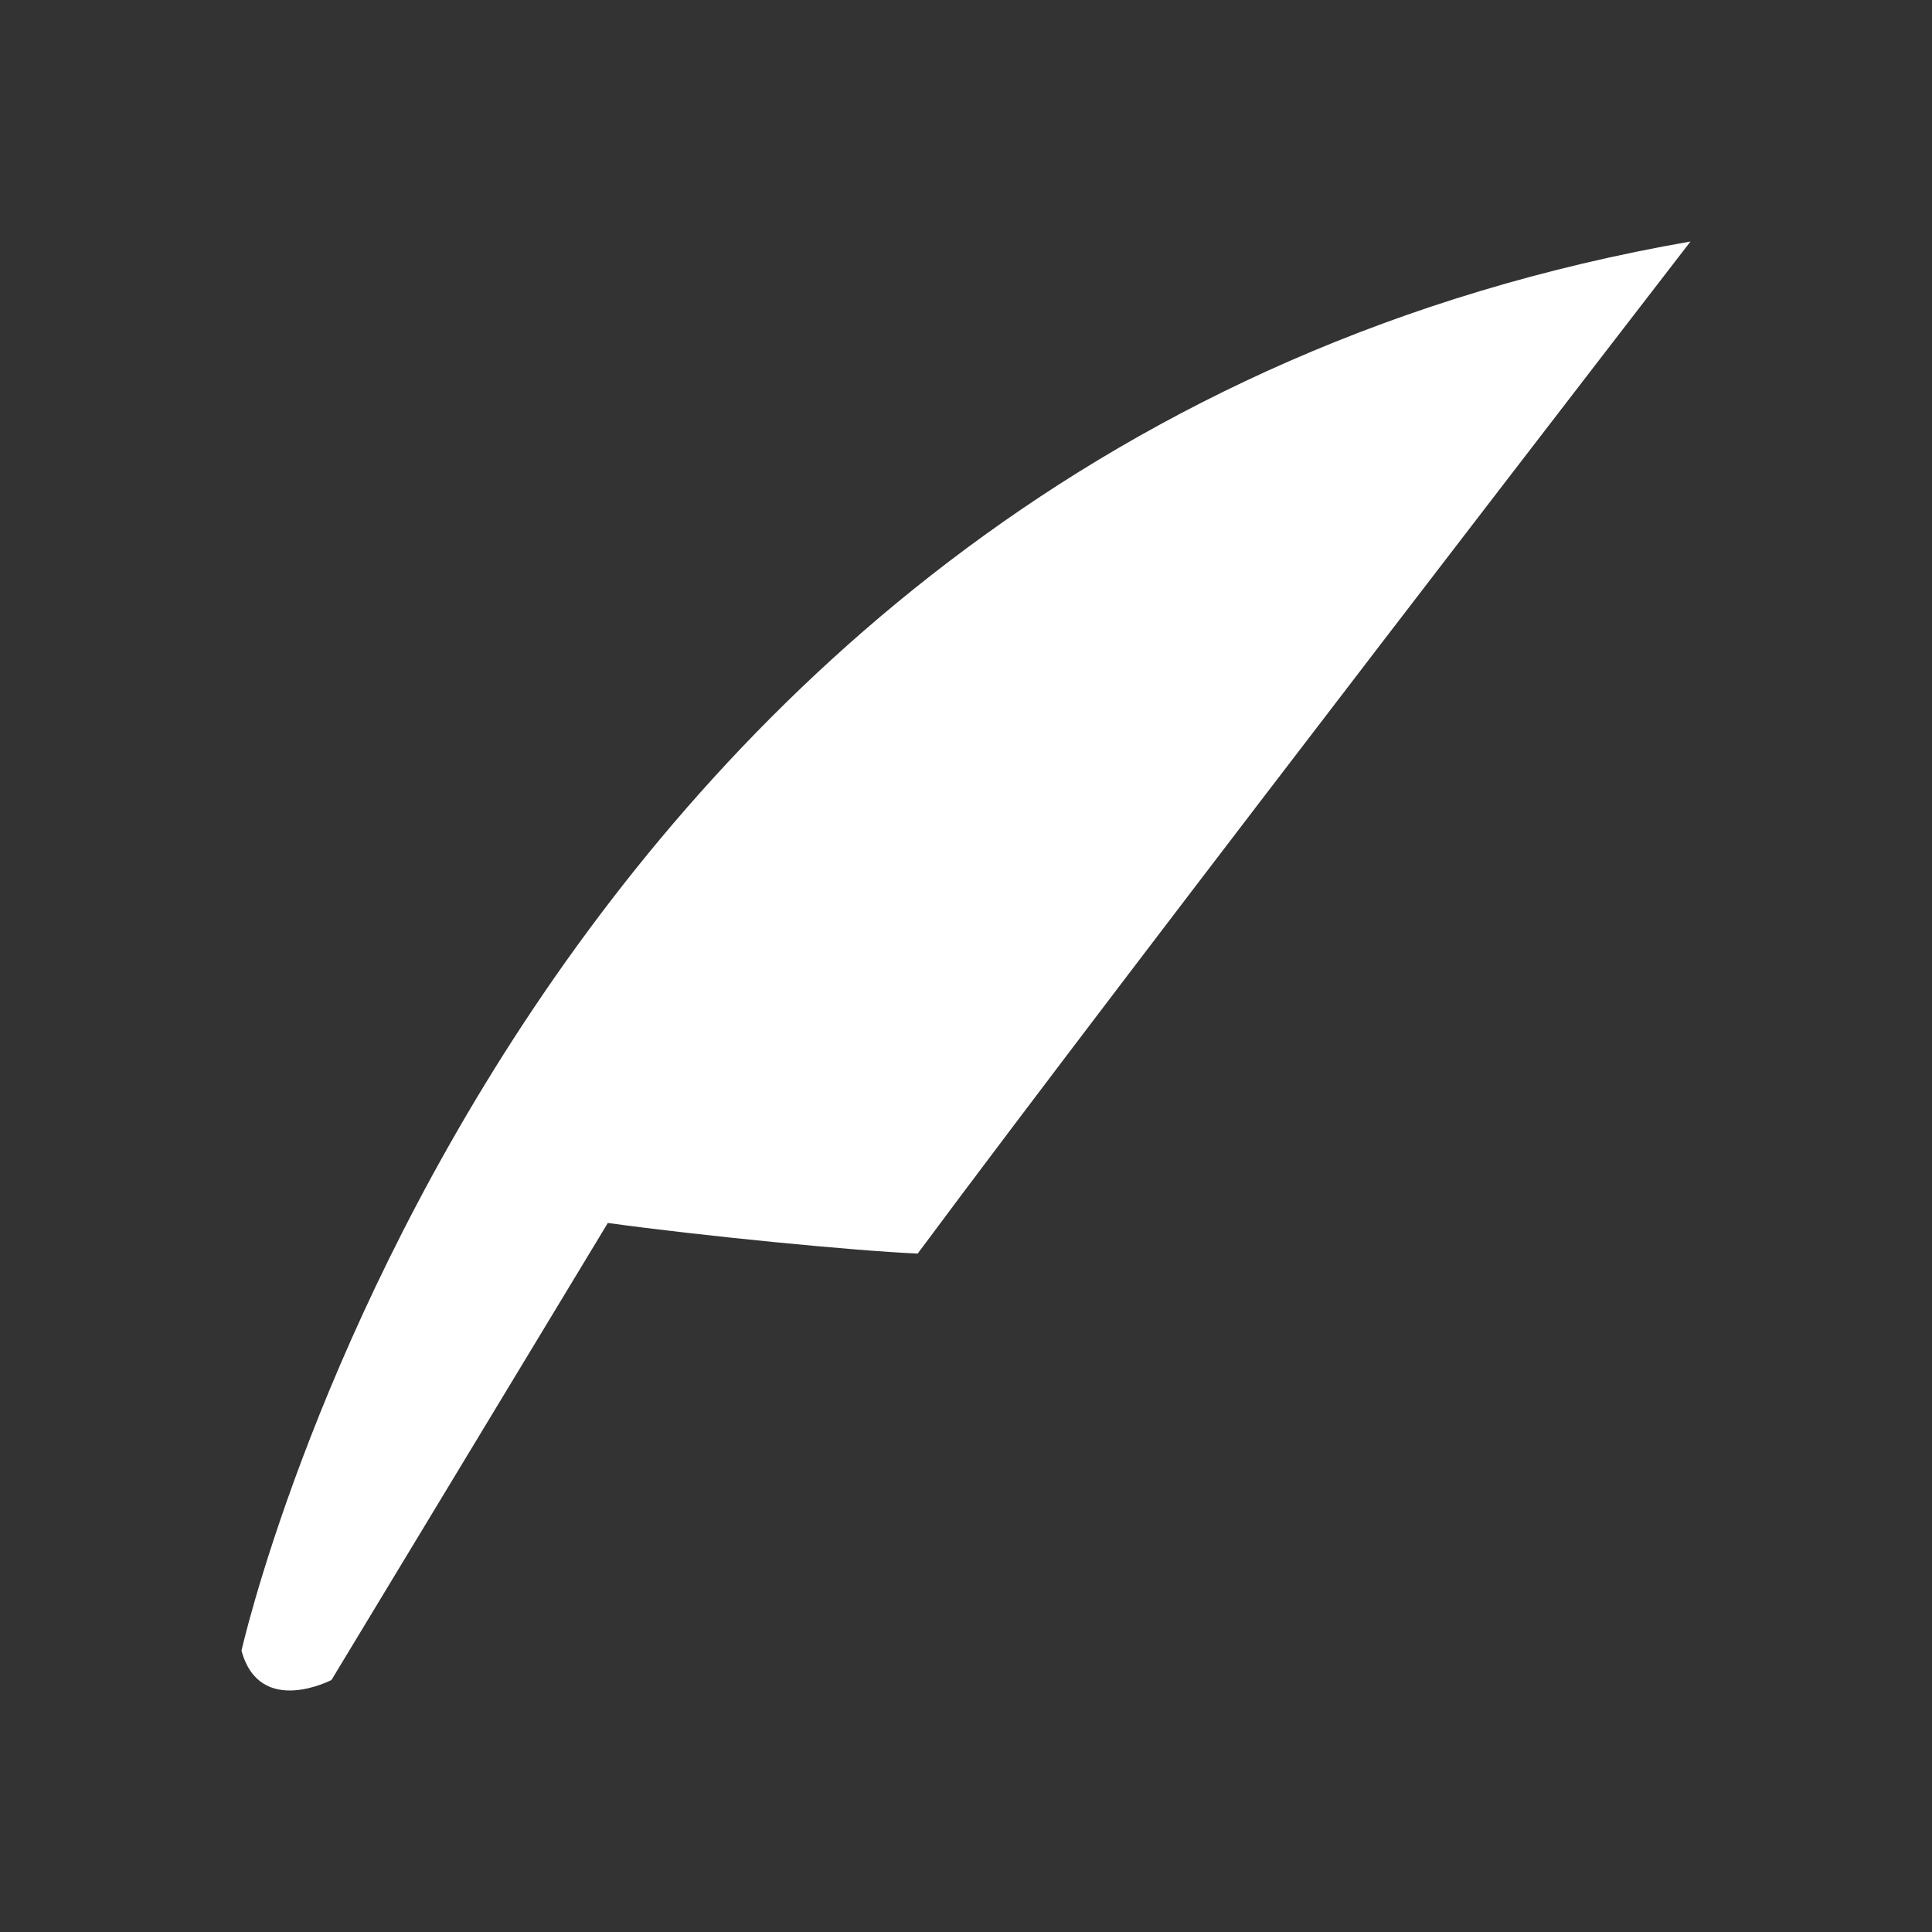 <?xml version="1.0" encoding="utf-8"?>
<svg xmlns="http://www.w3.org/2000/svg" height="48" width="48" viewBox="0 0 48 48">
  <rect x="0" y="0" width="48" height="48" fill="#333333" stroke="none"/>
  <g>
    <path id="path1" transform="rotate(0,24,24) translate(6,6) scale(1.125,1.125)  " fill="#FFFFFF" d="M32,0C32,-1.6554259E-07 19.648,16 14.933,22.351 13.499,22.288 10.163,21.96 8.09,21.675L1.987,31.768C1.987,31.768 0.4,32.597 0,31.12 0,31.12 5.955,4.533 32,0z" />
  </g>
</svg>